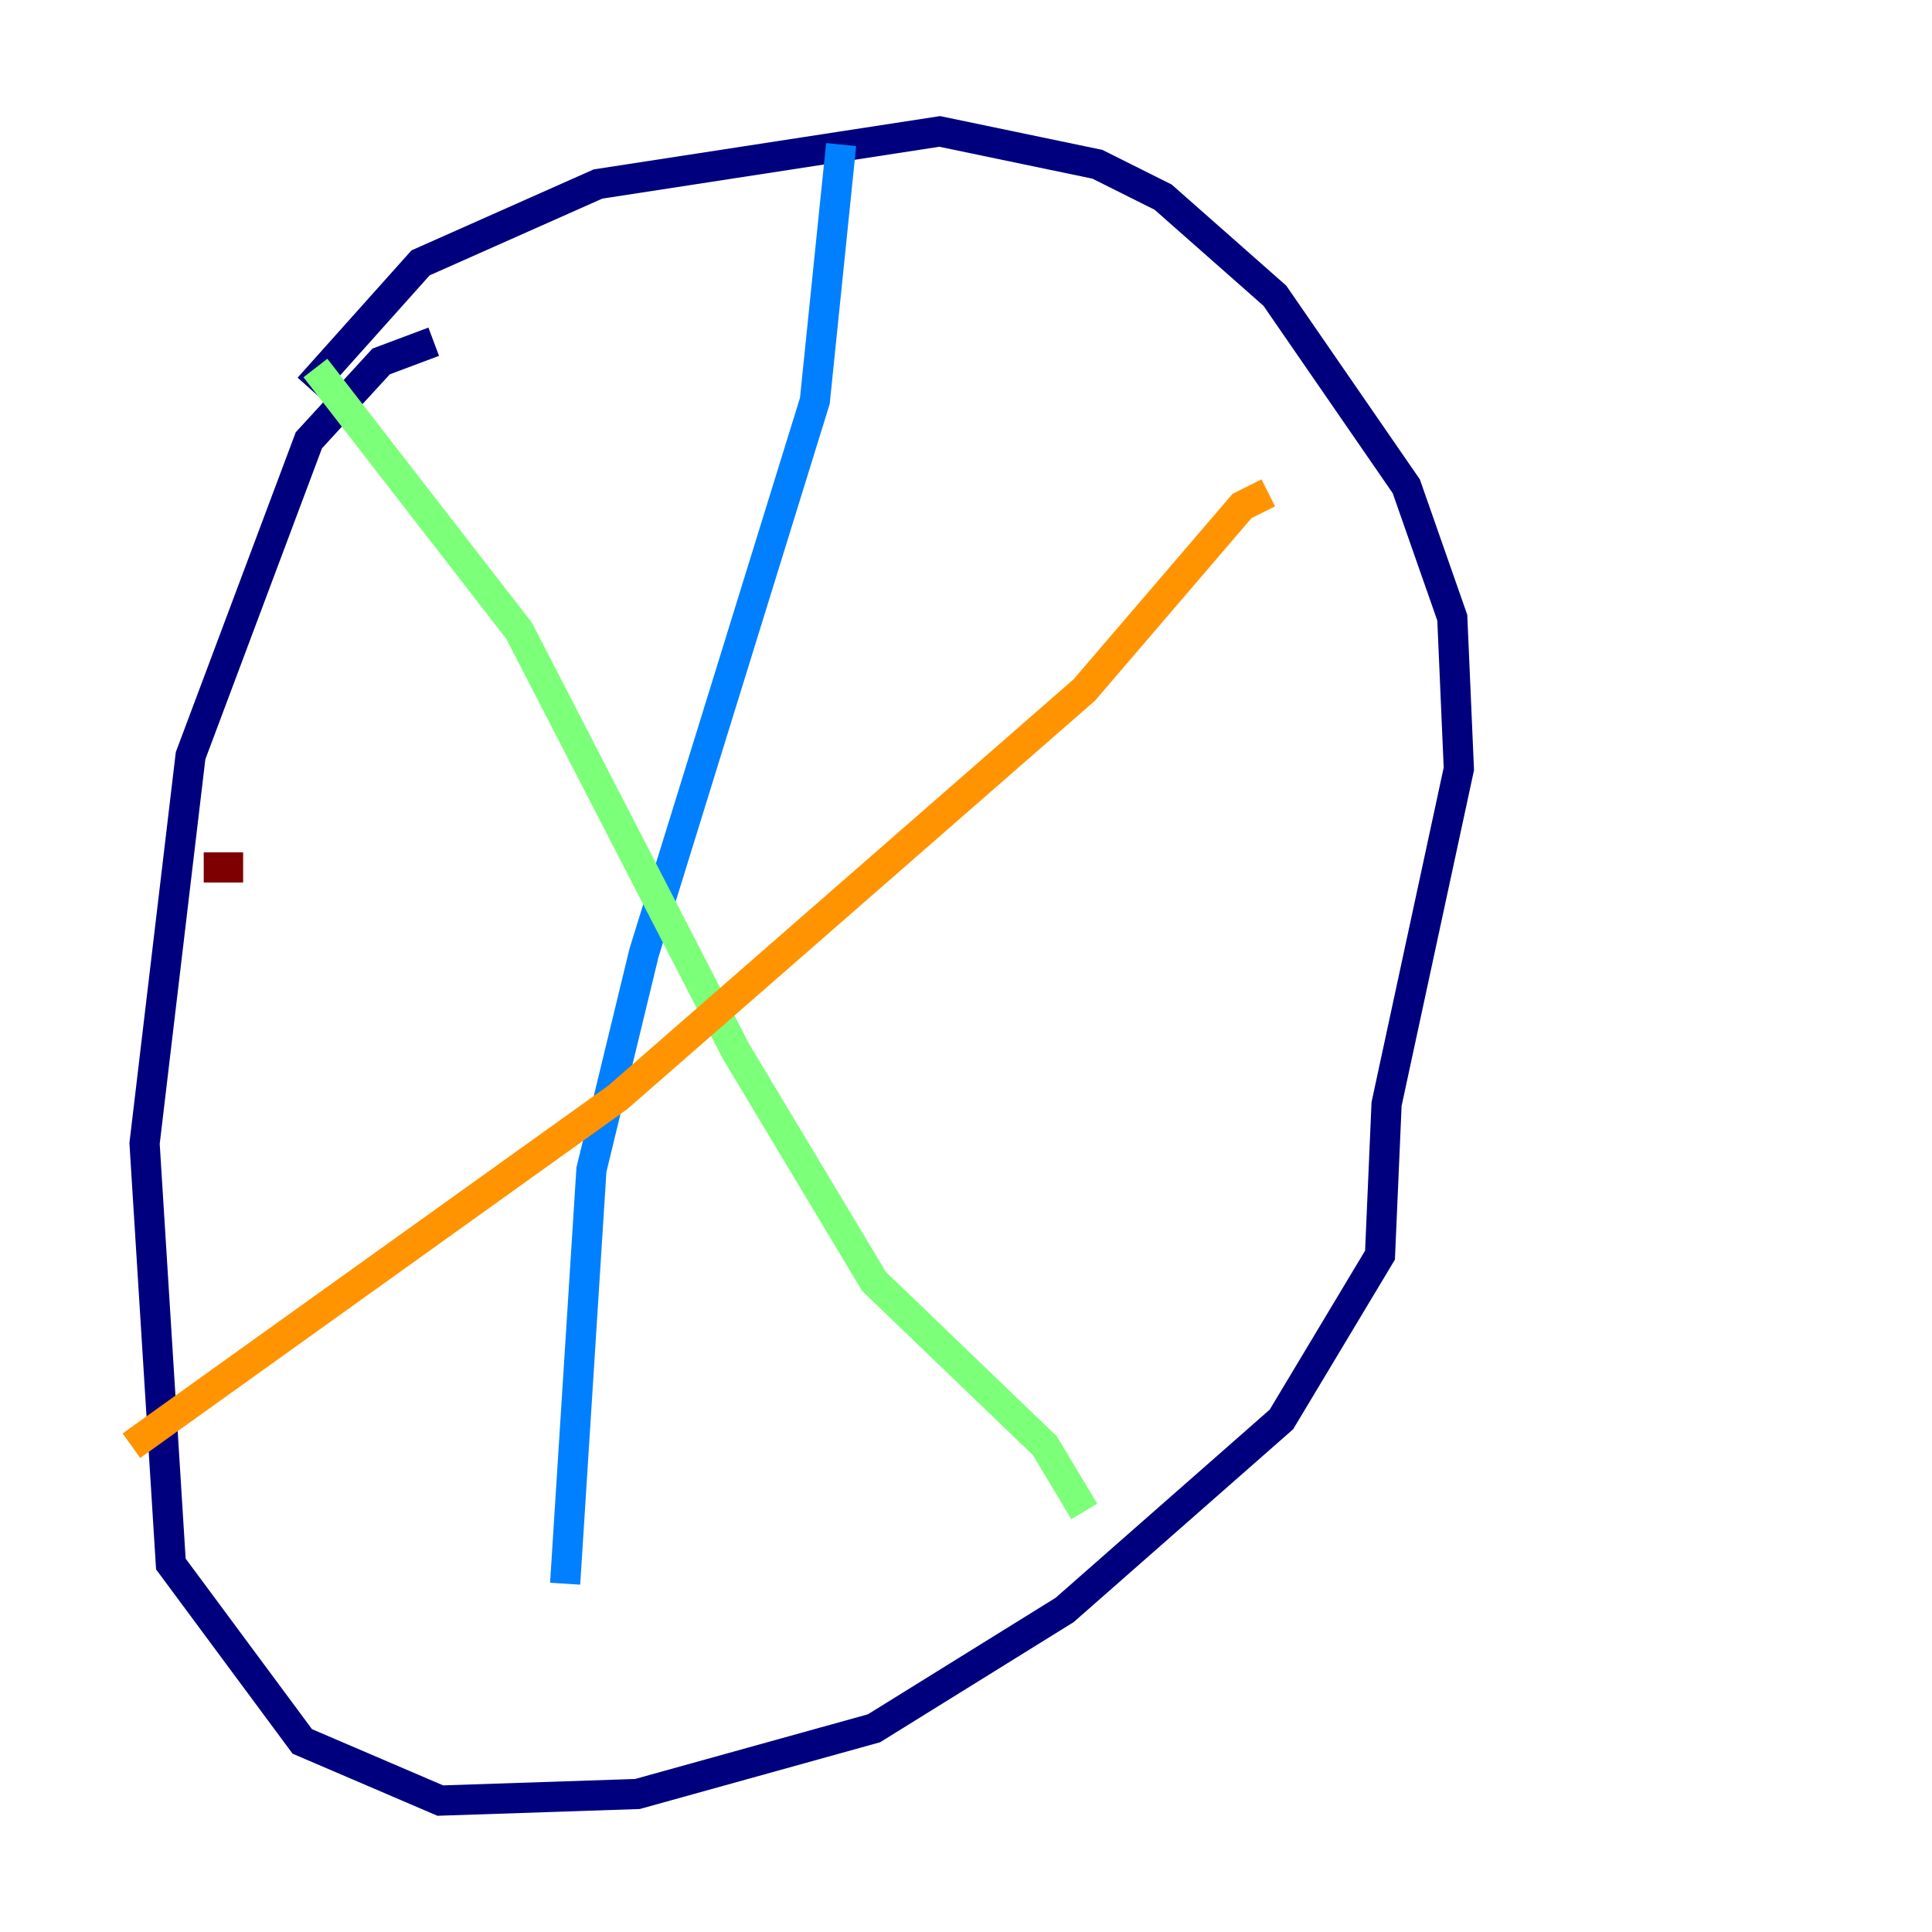 <?xml version="1.0" encoding="utf-8" ?>
<svg baseProfile="tiny" height="128" version="1.2" viewBox="0,0,128,128" width="128" xmlns="http://www.w3.org/2000/svg" xmlns:ev="http://www.w3.org/2001/xml-events" xmlns:xlink="http://www.w3.org/1999/xlink"><defs /><polyline fill="none" points="28.735,22.64 25.252,23.946 20.463,29.17 12.626,50.068 9.578,75.755 11.32,103.619 20.027,115.374 29.17,119.293 42.231,118.857 57.905,114.503 70.531,106.667 84.898,94.041 91.429,83.156 91.864,73.143 96.653,50.939 96.218,40.925 93.17,32.218 84.463,19.592 77.061,13.061 72.707,10.884 62.258,8.707 39.619,12.191 27.864,17.415 20.463,25.687" stroke="#00007f" stroke-width="2" /><polyline fill="none" points="55.728,9.578 53.986,26.558 42.667,63.129 39.184,77.497 37.442,104.925" stroke="#0080ff" stroke-width="2" /><polyline fill="none" points="20.898,24.381 34.395,41.796 48.762,69.66 57.905,84.898 69.225,95.782 71.837,100.136" stroke="#7cff79" stroke-width="2" /><polyline fill="none" points="8.707,95.782 40.925,72.707 71.837,45.714 82.286,33.524 84.027,32.653" stroke="#ff9400" stroke-width="2" /><polyline fill="none" points="13.497,57.469 16.109,57.469" stroke="#7f0000" stroke-width="2" /></svg>